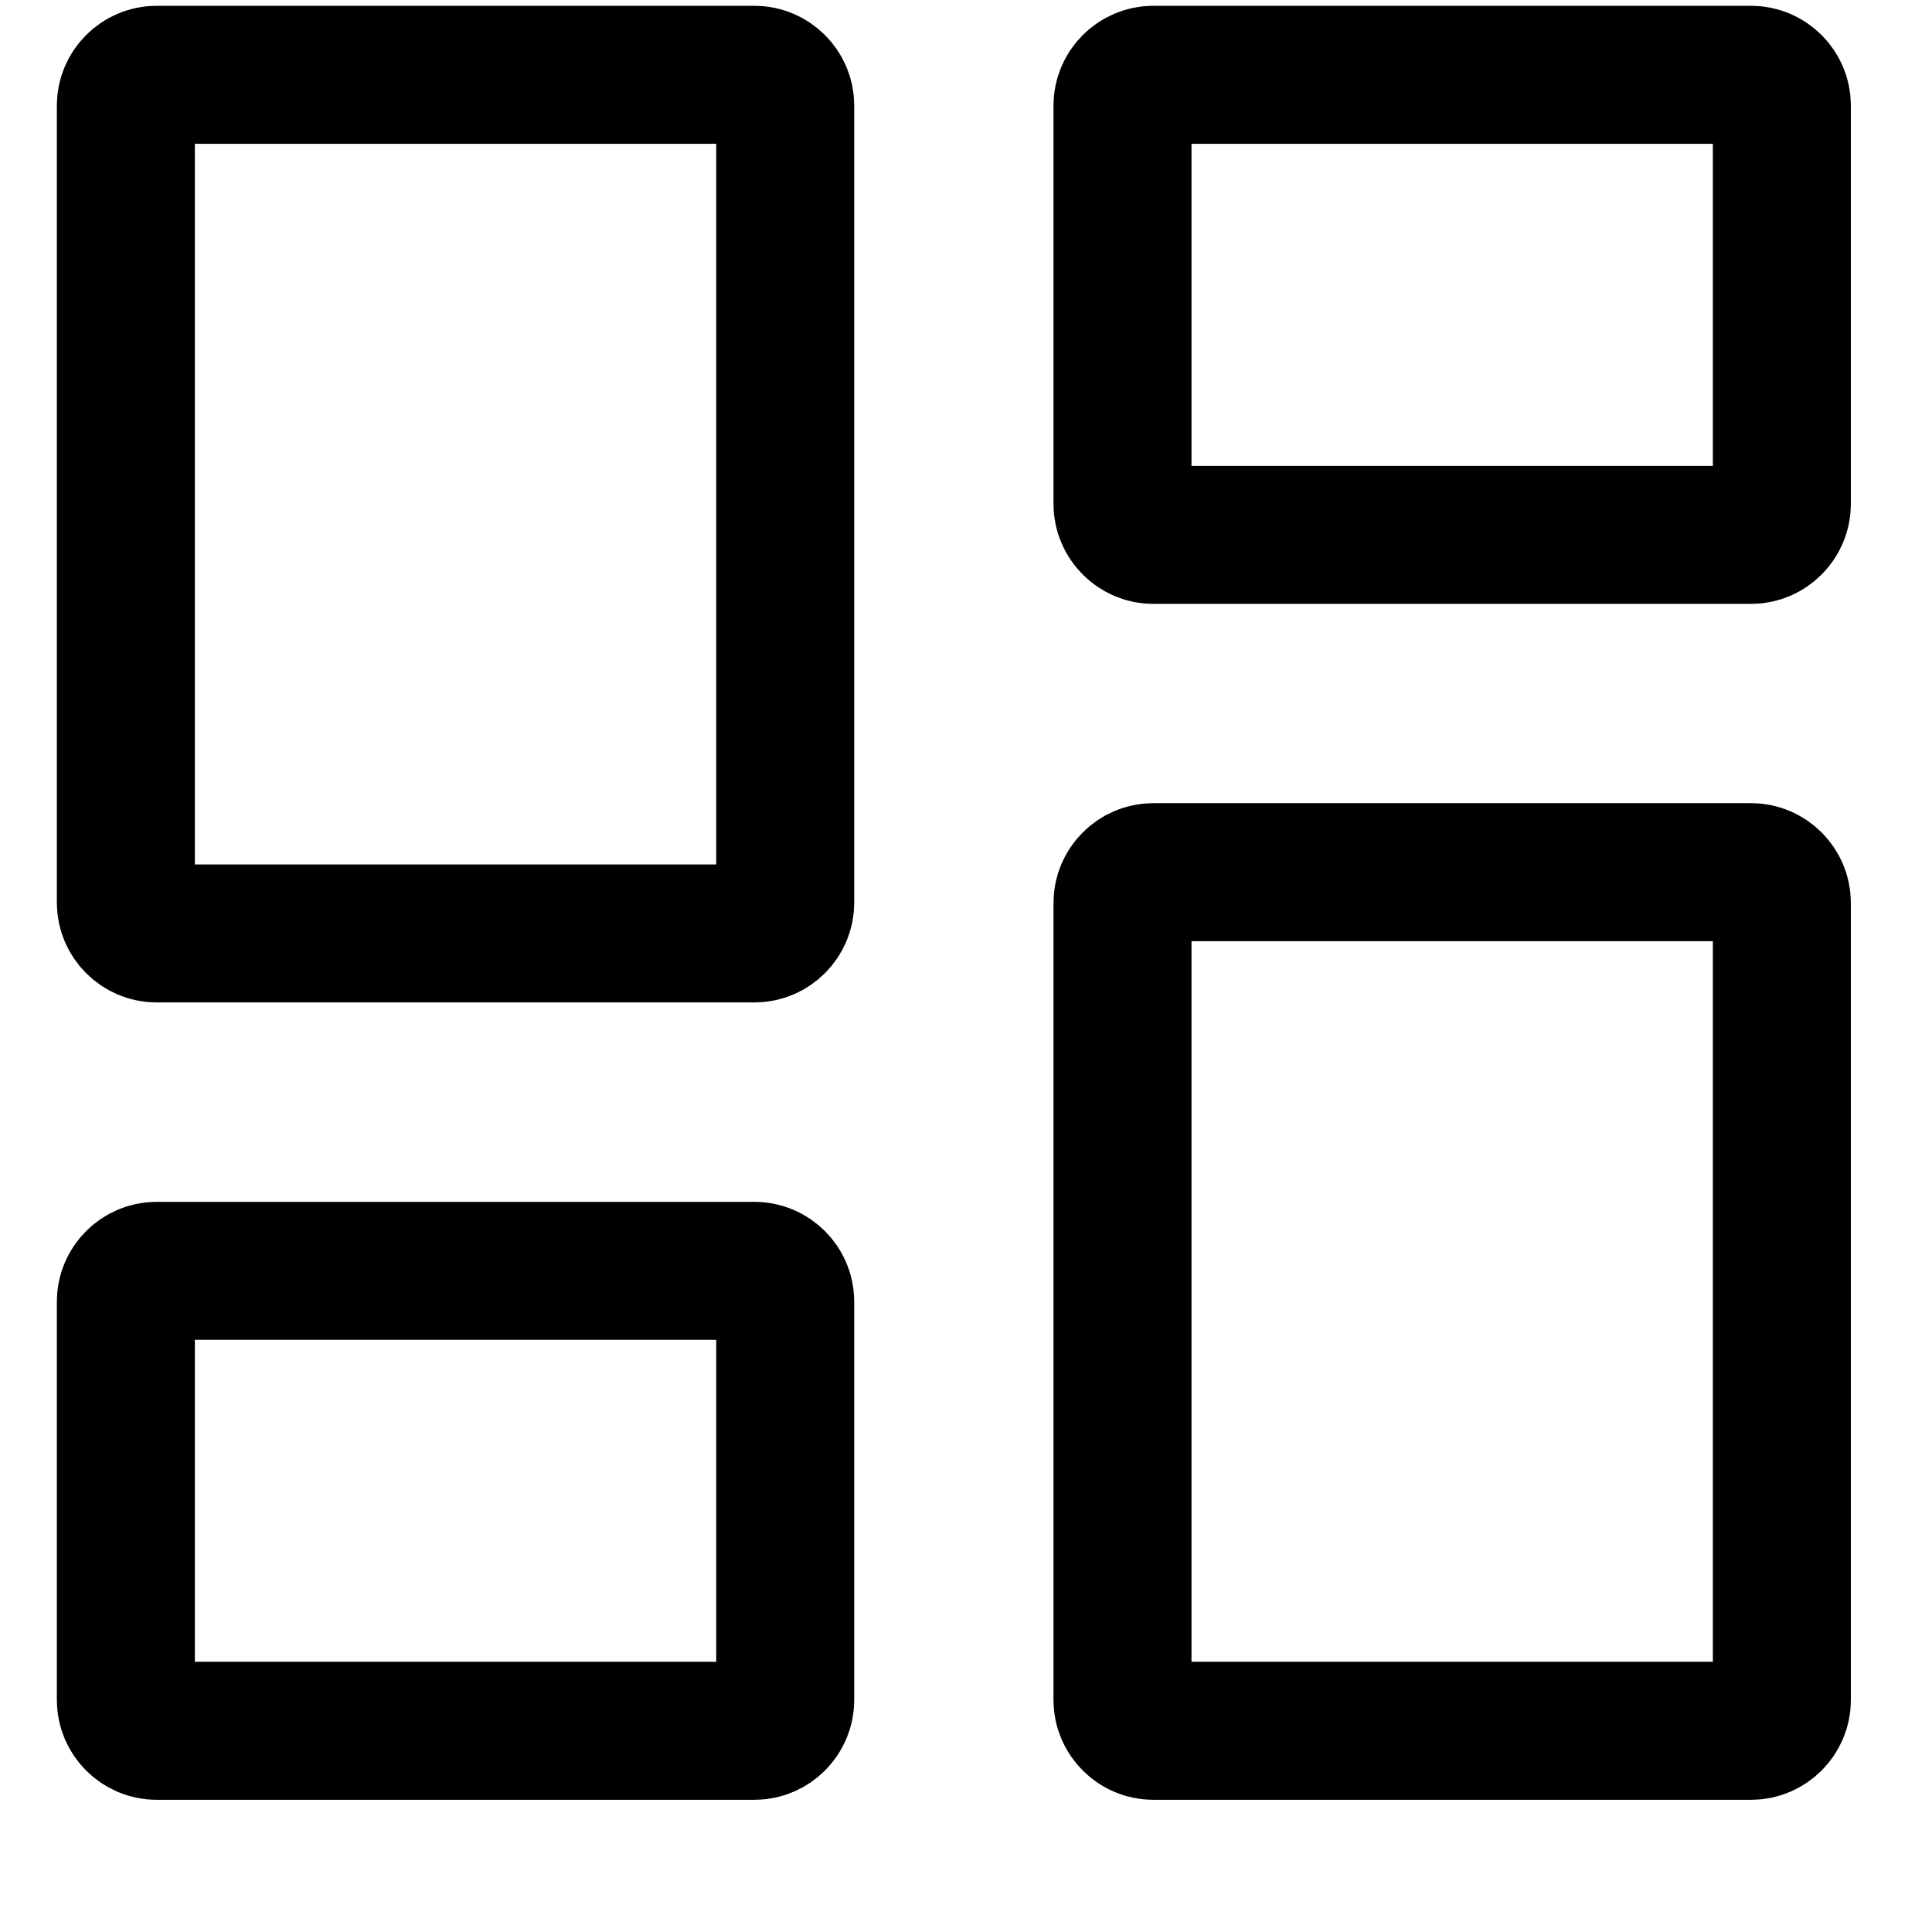 <svg width="14" height="14" viewBox="0 0 14 14" fill="none" xmlns="http://www.w3.org/2000/svg">
<path d="M5.468 6.764H1.134C1.013 6.764 0.912 6.663 0.912 6.542V0.764C0.912 0.643 1.013 0.542 1.134 0.542H5.468C5.589 0.542 5.69 0.643 5.69 0.764V6.542C5.69 6.663 5.589 6.764 5.468 6.764ZM5.468 12.542H1.134C1.013 12.542 0.912 12.441 0.912 12.32V9.431C0.912 9.31 1.013 9.209 1.134 9.209H5.468C5.589 9.209 5.69 9.31 5.69 9.431V12.32C5.69 12.441 5.589 12.542 5.468 12.542ZM12.69 12.542H8.357C8.235 12.542 8.134 12.441 8.134 12.32V6.542C8.134 6.421 8.235 6.32 8.357 6.32H12.69C12.811 6.32 12.912 6.421 12.912 6.542V12.32C12.912 12.441 12.811 12.542 12.69 12.542ZM8.134 3.653V0.764C8.134 0.643 8.235 0.542 8.357 0.542H12.69C12.811 0.542 12.912 0.643 12.912 0.764V3.653C12.912 3.774 12.811 3.876 12.69 3.876H8.357C8.235 3.876 8.134 3.774 8.134 3.653Z" stroke="black"/>
</svg>
